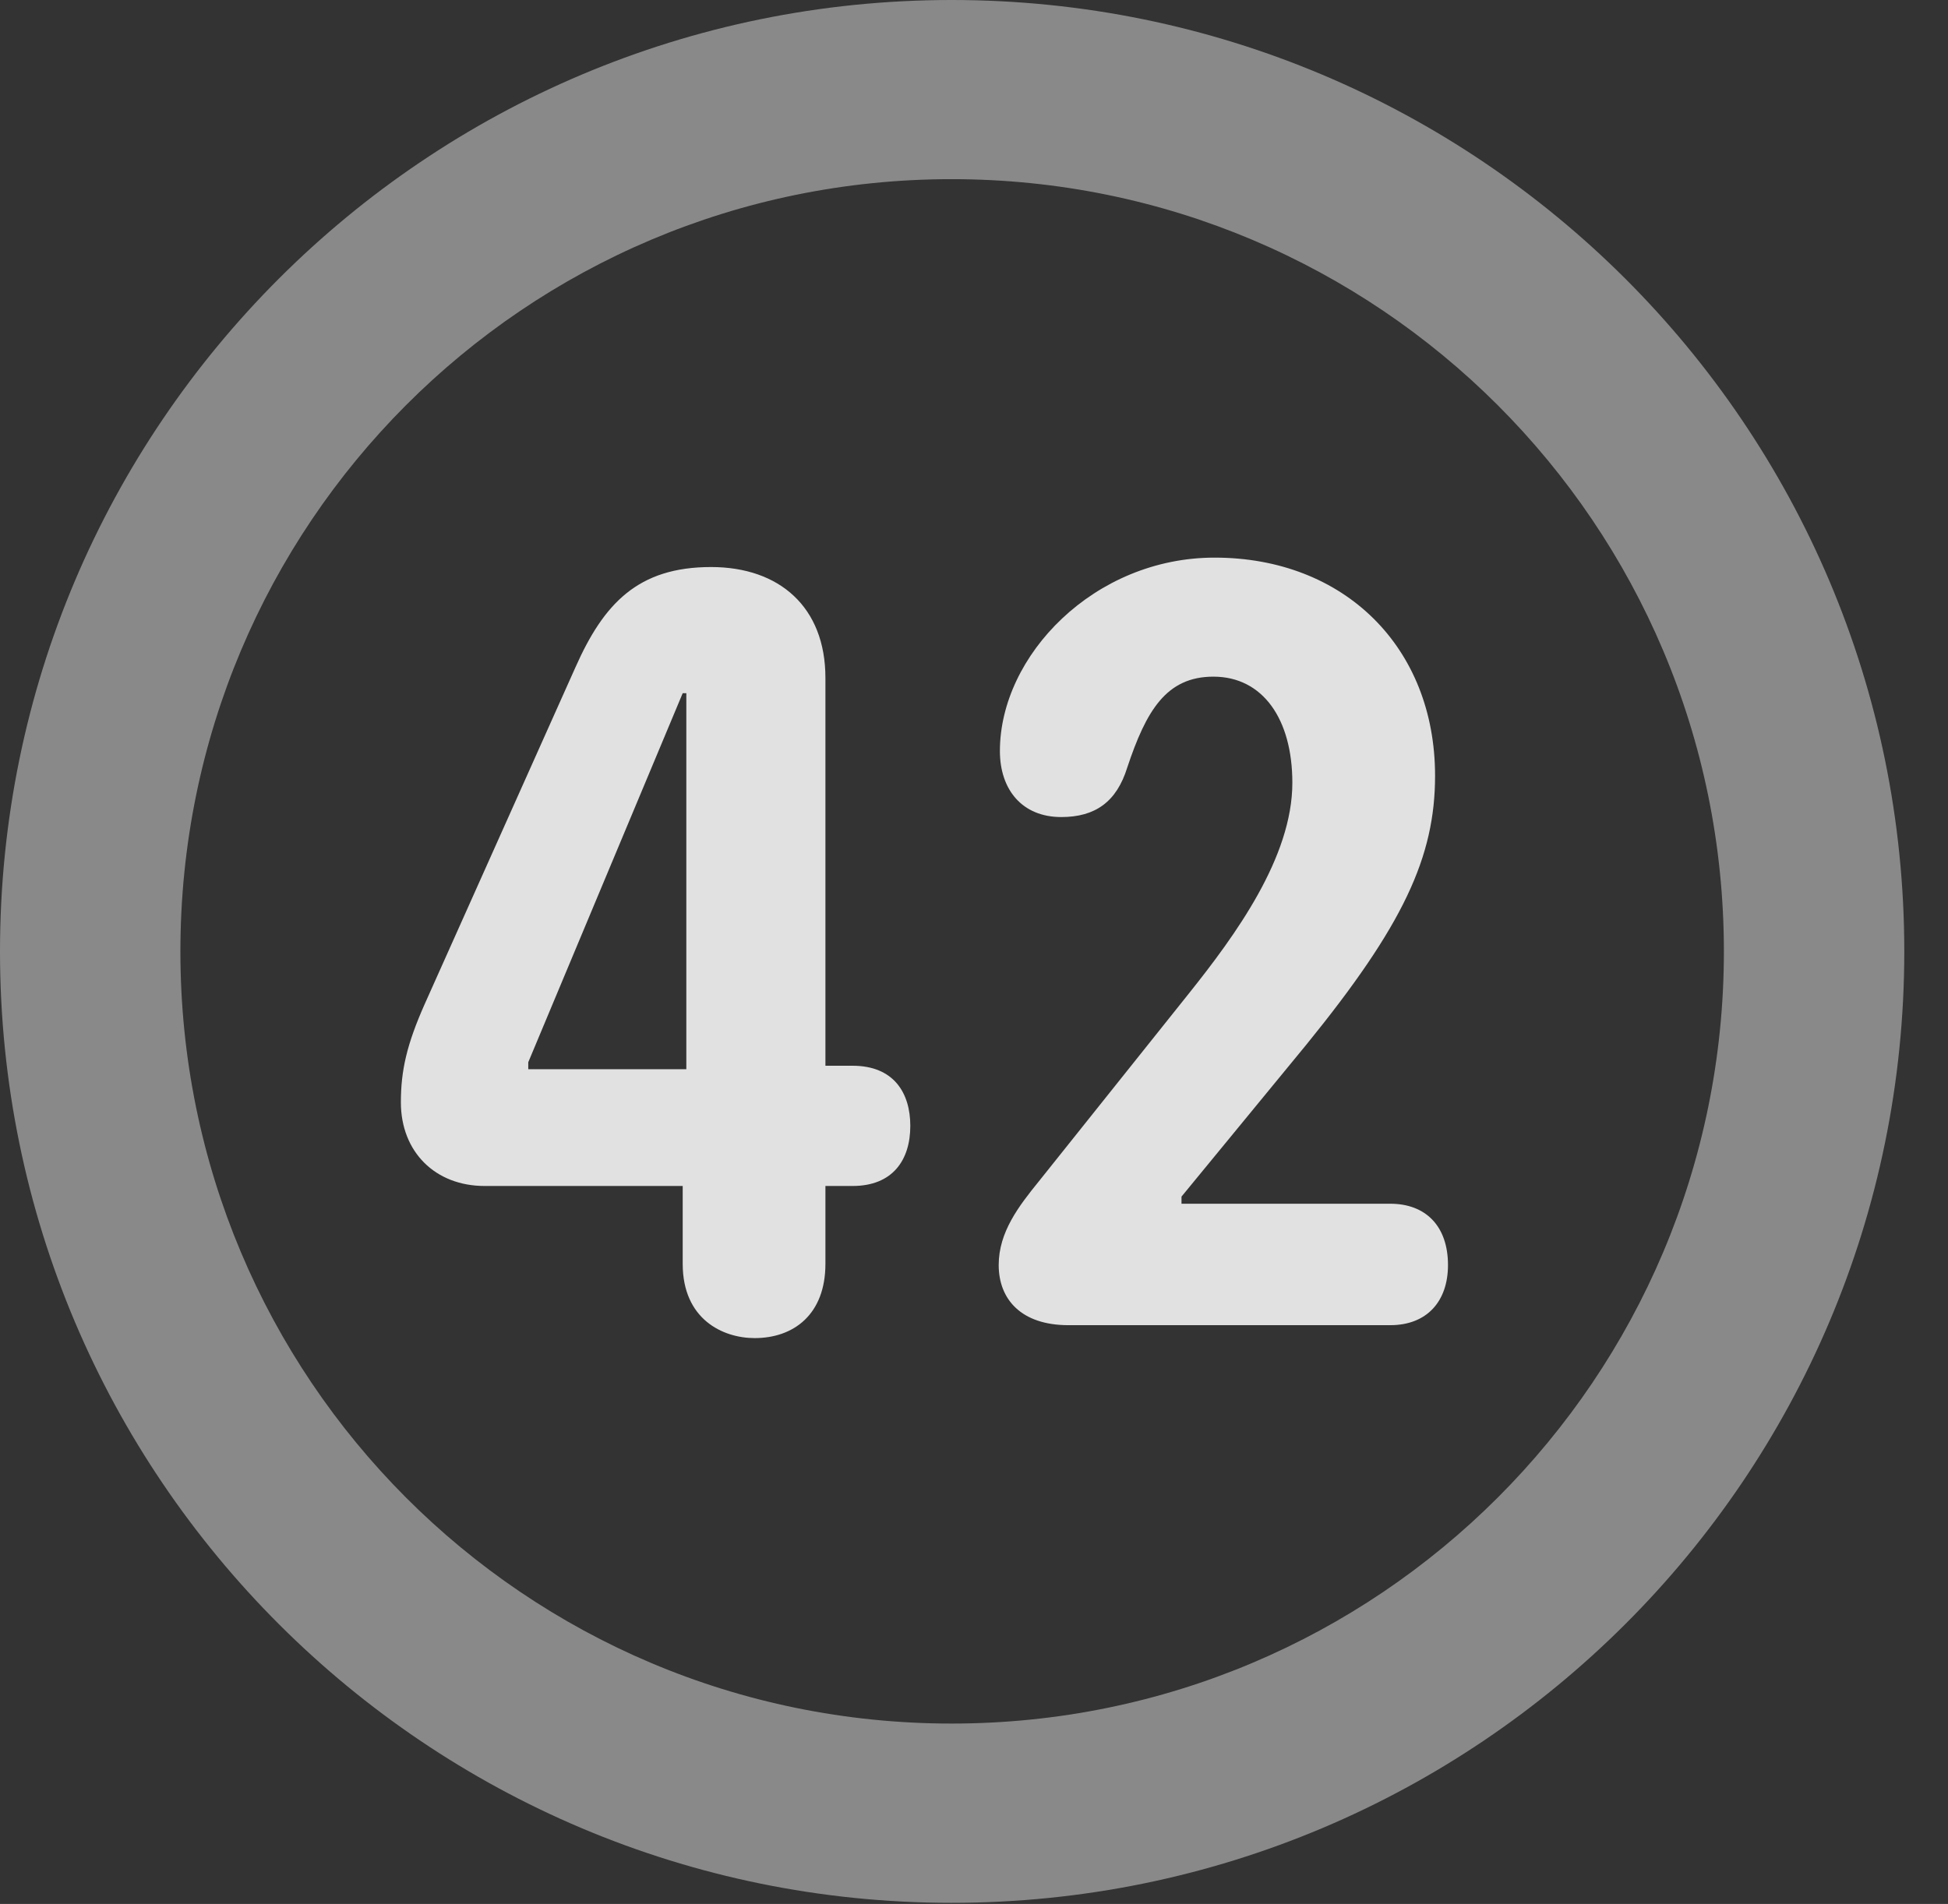 <?xml version="1.0" encoding="UTF-8"?>
<!--Generator: Apple Native CoreSVG 341-->
<!DOCTYPE svg
PUBLIC "-//W3C//DTD SVG 1.1//EN"
       "http://www.w3.org/Graphics/SVG/1.1/DTD/svg11.dtd">
<svg version="1.1" xmlns="http://www.w3.org/2000/svg" xmlns:xlink="http://www.w3.org/1999/xlink" viewBox="0 0 16.133 15.771">
 <rect x="0" y="0" width="16.133" height="15.771" fill="#333333" stroke="none"/>
 <g>
  <rect height="15.771" opacity="0" width="16.133" x="0" y="0"/>
  <path d="M7.881 15.762C12.236 15.762 15.771 12.236 15.771 7.881C15.771 3.525 12.236 0 7.881 0C3.535 0 0 3.525 0 7.881C0 12.236 3.535 15.762 7.881 15.762ZM7.881 14.277C4.346 14.277 1.494 11.416 1.494 7.881C1.494 4.346 4.346 1.484 7.881 1.484C11.416 1.484 14.277 4.346 14.277 7.881C14.277 11.416 11.416 14.277 7.881 14.277Z" fill="white" fill-opacity="0.425"/>
  <path d="M6.25 11.084C6.572 11.084 6.836 10.889 6.836 10.469L6.836 9.824L7.061 9.824C7.393 9.824 7.539 9.609 7.539 9.326C7.539 9.053 7.402 8.828 7.061 8.828L6.836 8.828L6.836 5.615C6.836 5.029 6.455 4.697 5.889 4.697C5.283 4.697 5 5 4.766 5.527L3.516 8.32C3.369 8.652 3.32 8.867 3.32 9.131C3.32 9.541 3.604 9.824 4.014 9.824L5.654 9.824L5.654 10.469C5.654 10.928 5.986 11.084 6.25 11.084ZM5.684 8.857L4.375 8.857L4.375 8.799L5.654 5.742L5.684 5.742ZM8.848 10.977L11.514 10.977C11.816 10.977 11.992 10.781 11.992 10.479C11.992 10.156 11.807 9.971 11.514 9.971L9.785 9.971L9.785 9.912L10.82 8.652C11.621 7.666 11.885 7.1 11.885 6.426C11.885 5.361 11.133 4.619 10.059 4.619C9.062 4.619 8.281 5.43 8.281 6.221C8.281 6.543 8.467 6.768 8.789 6.768C9.072 6.768 9.248 6.641 9.336 6.357C9.492 5.889 9.658 5.605 10.049 5.605C10.459 5.605 10.703 5.957 10.703 6.484C10.703 7.1 10.234 7.744 9.844 8.232L8.604 9.785C8.438 9.99 8.271 10.205 8.271 10.479C8.271 10.762 8.457 10.977 8.848 10.977Z" fill="white" fill-opacity="0.85"/>
 </g>
</svg>
